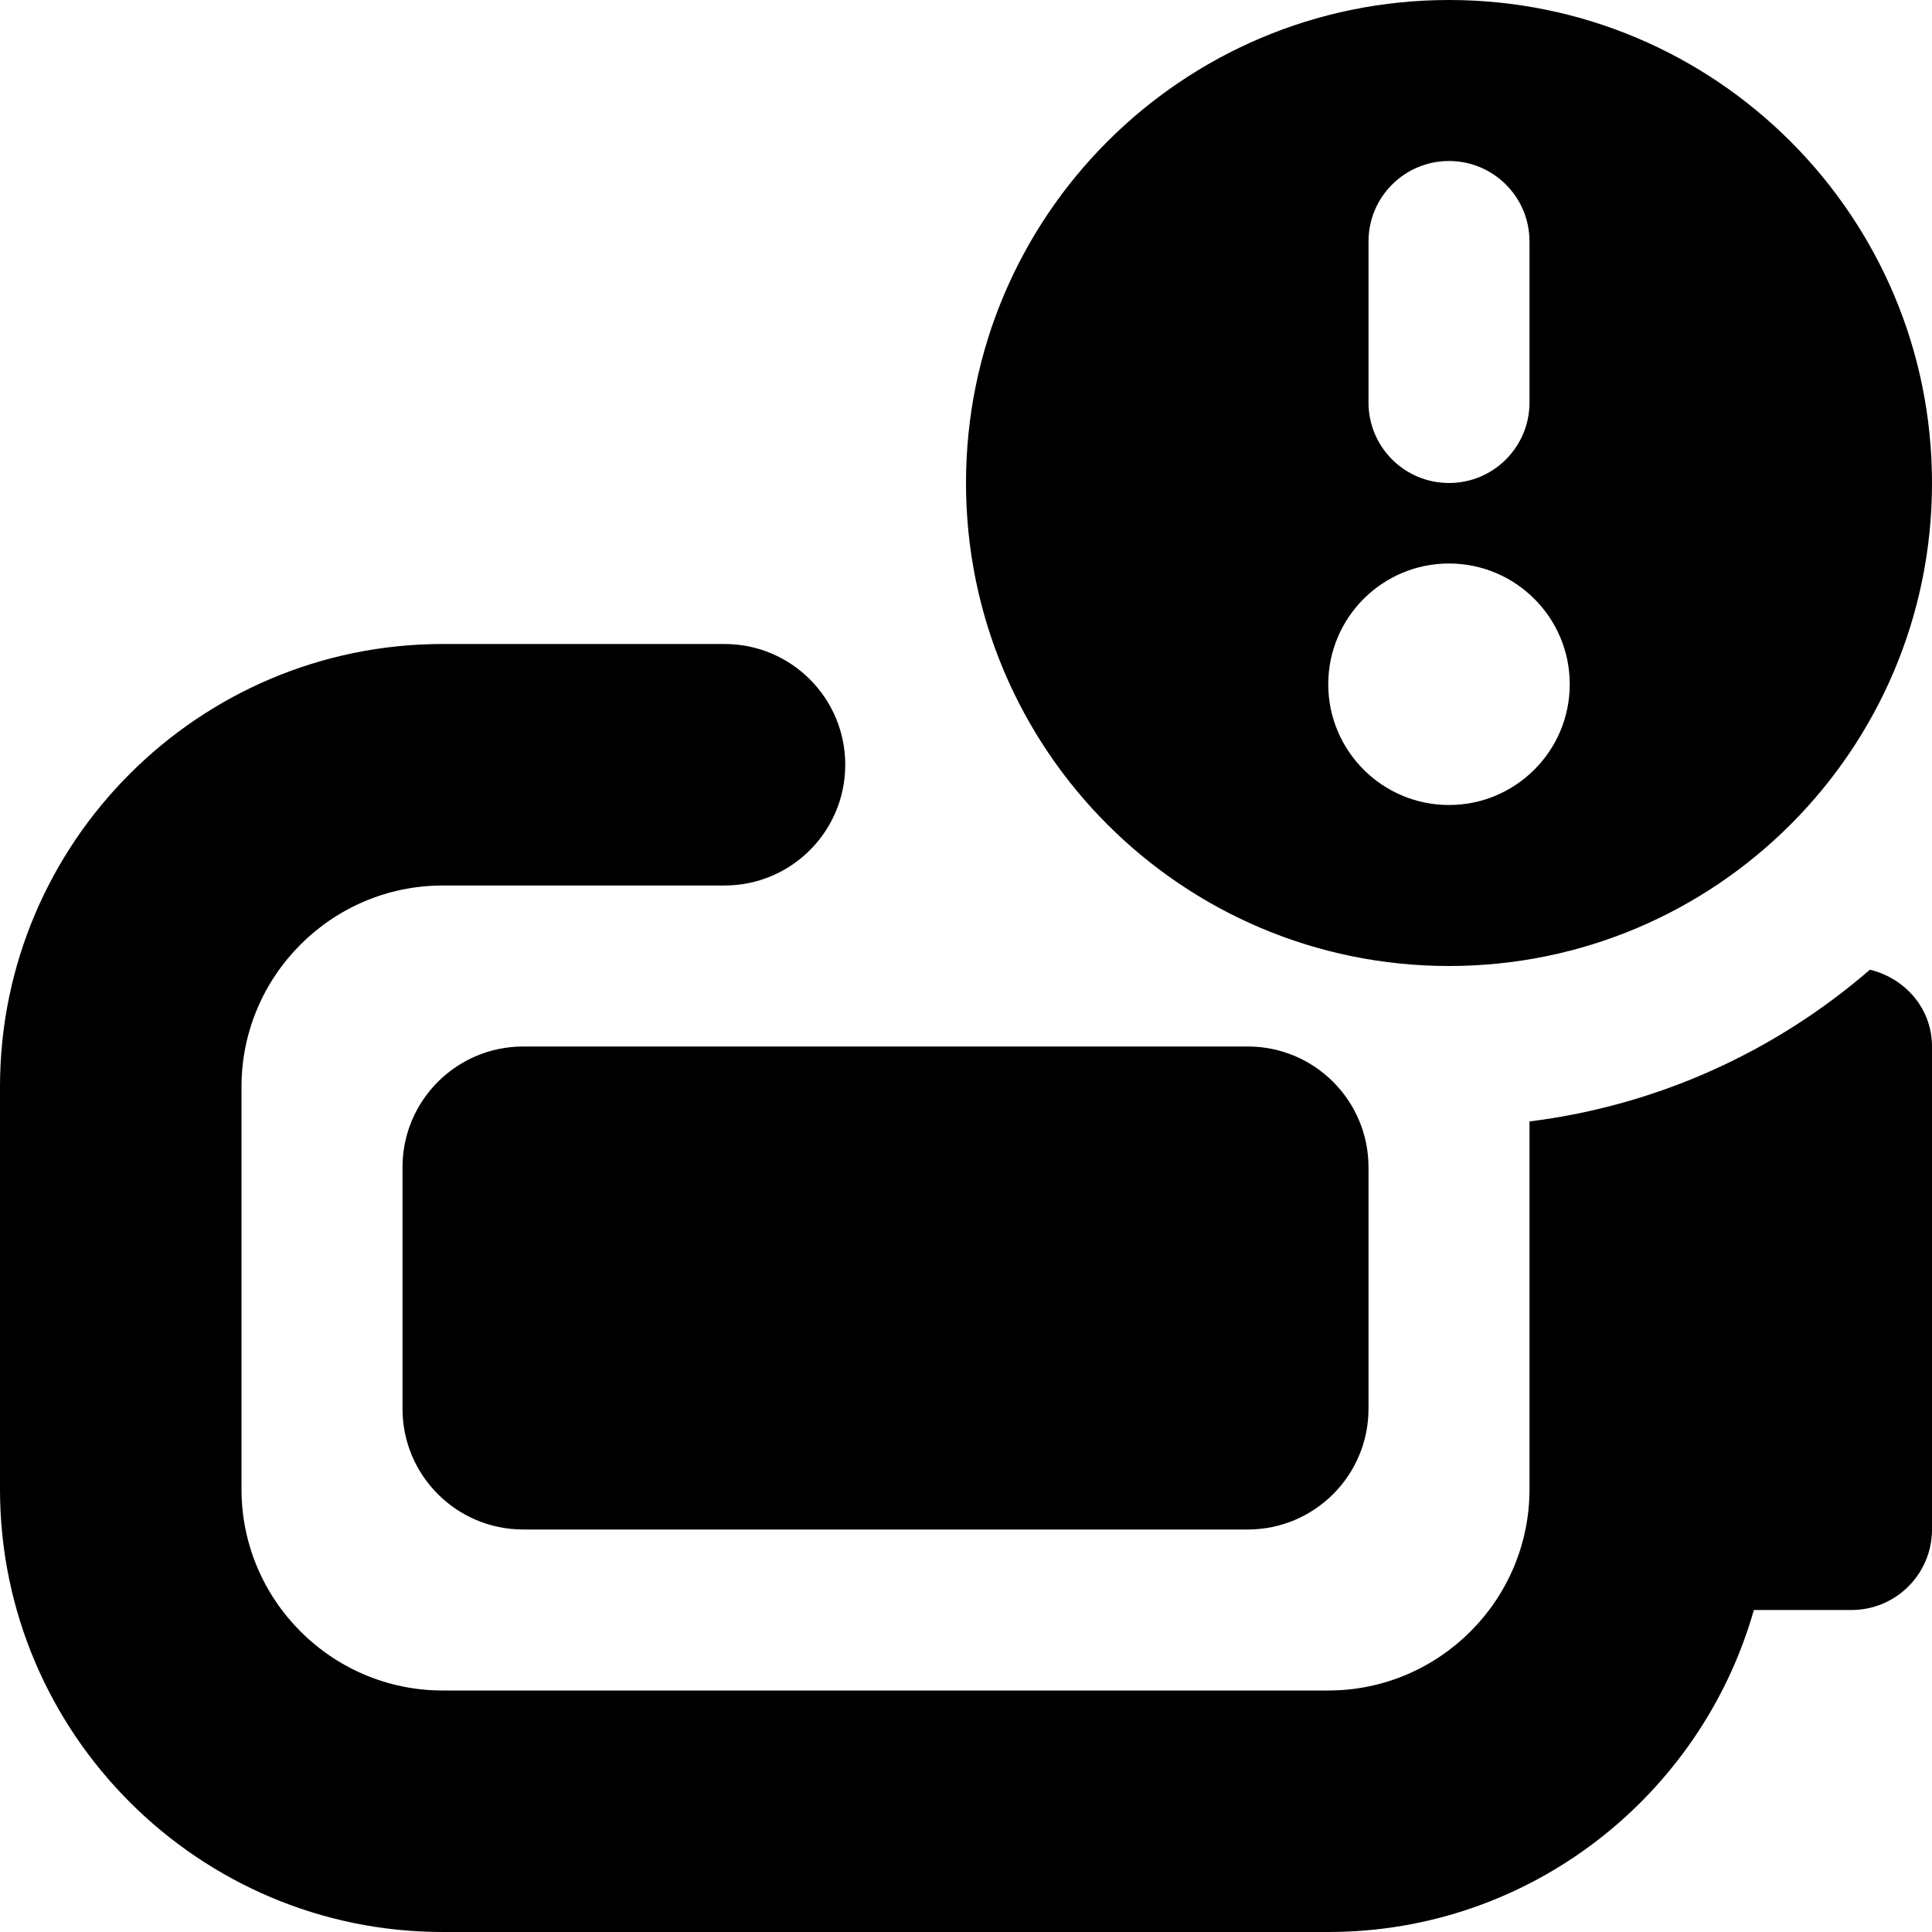 <svg id="Layer_1" viewBox="0 0 24 24" xmlns="http://www.w3.org/2000/svg" data-name="Layer 1"><path d="m15.5 13c.828 0 1.5.671 1.5 1.5v3c0 .829-.672 1.5-1.5 1.5h-9c-.828 0-1.5-.671-1.5-1.5v-3c0-.829.672-1.5 1.5-1.5zm7.729-.954c-1.165 1.008-2.621 1.684-4.229 1.885v4.569c0 1.378-1.122 2.5-2.5 2.5h-11c-1.378 0-2.5-1.122-2.5-2.5v-5c0-1.378 1.122-2.5 2.5-2.5h3.5c.829 0 1.5-.671 1.5-1.5s-.671-1.5-1.5-1.5h-3.5c-3.033 0-5.5 2.467-5.5 5.5v5c0 3.033 2.467 5.5 5.5 5.5h11c2.512 0 4.632-1.695 5.287-4h1.213c.552 0 1-.448 1-1v-6c0-.471-.333-.848-.771-.954zm-11.229-6.046c0-3.314 2.686-6 6-6s6 2.686 6 6-2.686 6-6 6-6-2.686-6-6zm5-1c0 .553.448 1 1 1s1-.447 1-1v-2c0-.553-.448-1-1-1s-1 .447-1 1zm-.5 3.5c0 .828.672 1.5 1.5 1.5s1.5-.672 1.5-1.5-.672-1.5-1.5-1.5-1.5.672-1.5 1.5z"/></svg>